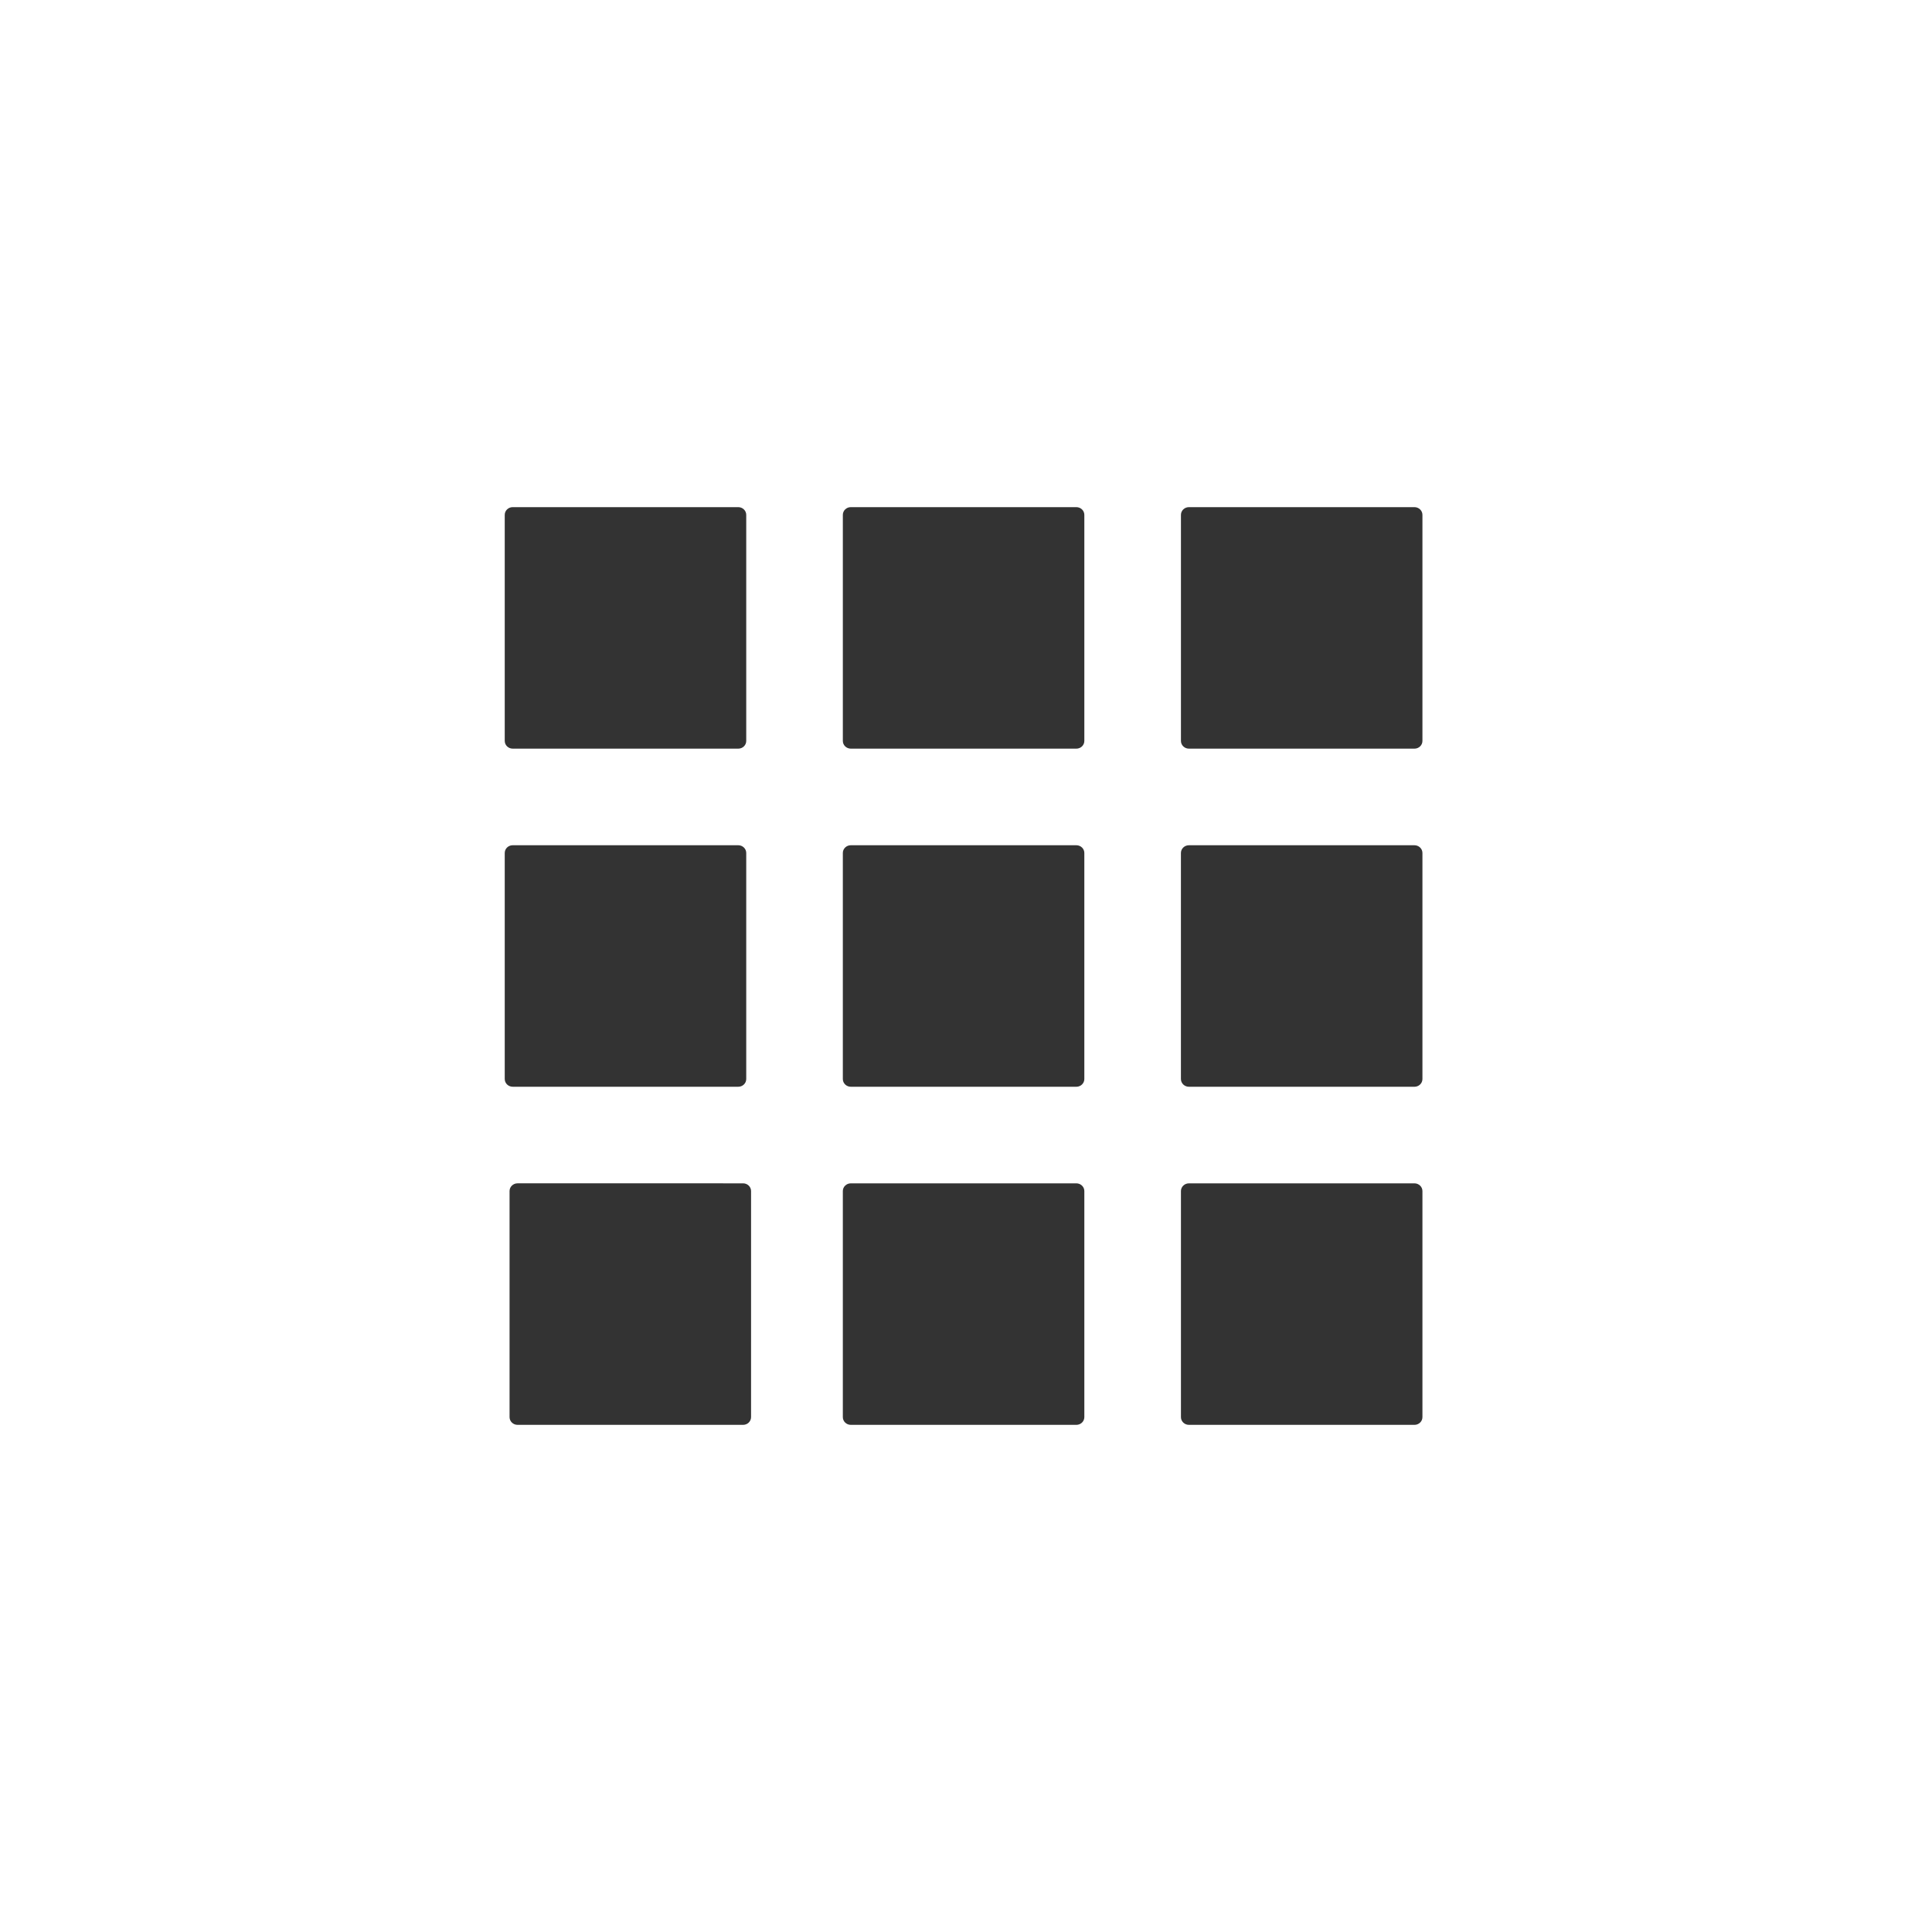 <svg xmlns="http://www.w3.org/2000/svg" width="400" height="400">
	<path fill="#333" d="M155.499 293.4l.002-46.801c0-.885-.741-1.601-1.652-1.601l-46.698-.002c-.914.001-1.652.718-1.652 1.603v46.799c0 .888.739 1.601 1.652 1.601l46.698.002c.91 0 1.651-.715 1.65-1.601zM294.5 153.4v-46.799c0-.884-.74-1.6-1.65-1.601l-46.699-.001c-.912 0-1.649.716-1.649 1.6v46.8c0 .886.74 1.6 1.651 1.6h46.699c.908.002 1.648-.713 1.648-1.599zM294.5 223.402V176.6c0-.884-.74-1.599-1.652-1.6H246.15c-.912 0-1.652.716-1.652 1.6v46.8c0 .886.74 1.6 1.652 1.601l46.699.001c.911-.001 1.651-.715 1.651-1.6zM294.5 293.4v-46.8c0-.884-.74-1.599-1.65-1.6h-46.697c-.913 0-1.651.717-1.651 1.6v46.8c0 .887.738 1.6 1.651 1.6h46.697c.91.001 1.65-.714 1.65-1.6zM224.501 293.4l-.001-46.8c0-.884-.74-1.6-1.65-1.601h-46.698c-.913 0-1.652.717-1.652 1.601v46.8c0 .885.74 1.6 1.652 1.6h46.7c.908.001 1.648-.713 1.649-1.6zM224.499 223.4l.001-46.8c0-.884-.74-1.6-1.65-1.6l-46.699-.001c-.914 0-1.652.717-1.651 1.6V223.4c0 .887.739 1.6 1.653 1.601h46.699c.908-.001 1.648-.715 1.647-1.601zM224.5 153.4v-46.8c0-.884-.74-1.6-1.65-1.601l-46.699-.001c-.912 0-1.65.716-1.65 1.6v46.8c0 .886.74 1.6 1.652 1.601h46.699c.908.002 1.648-.713 1.648-1.599zM154.5 223.4v-46.8c0-.884-.74-1.6-1.65-1.601l-46.699-.001c-.912 0-1.65.716-1.65 1.6v46.8c0 .886.74 1.6 1.652 1.601h46.699c.908.002 1.648-.713 1.648-1.599zM154.5 153.4v-46.8c0-.884-.74-1.6-1.65-1.601l-46.699-.001c-.912 0-1.65.716-1.65 1.6v46.8c0 .886.74 1.6 1.652 1.601h46.699c.908.002 1.648-.713 1.648-1.599z"/>
</svg>
